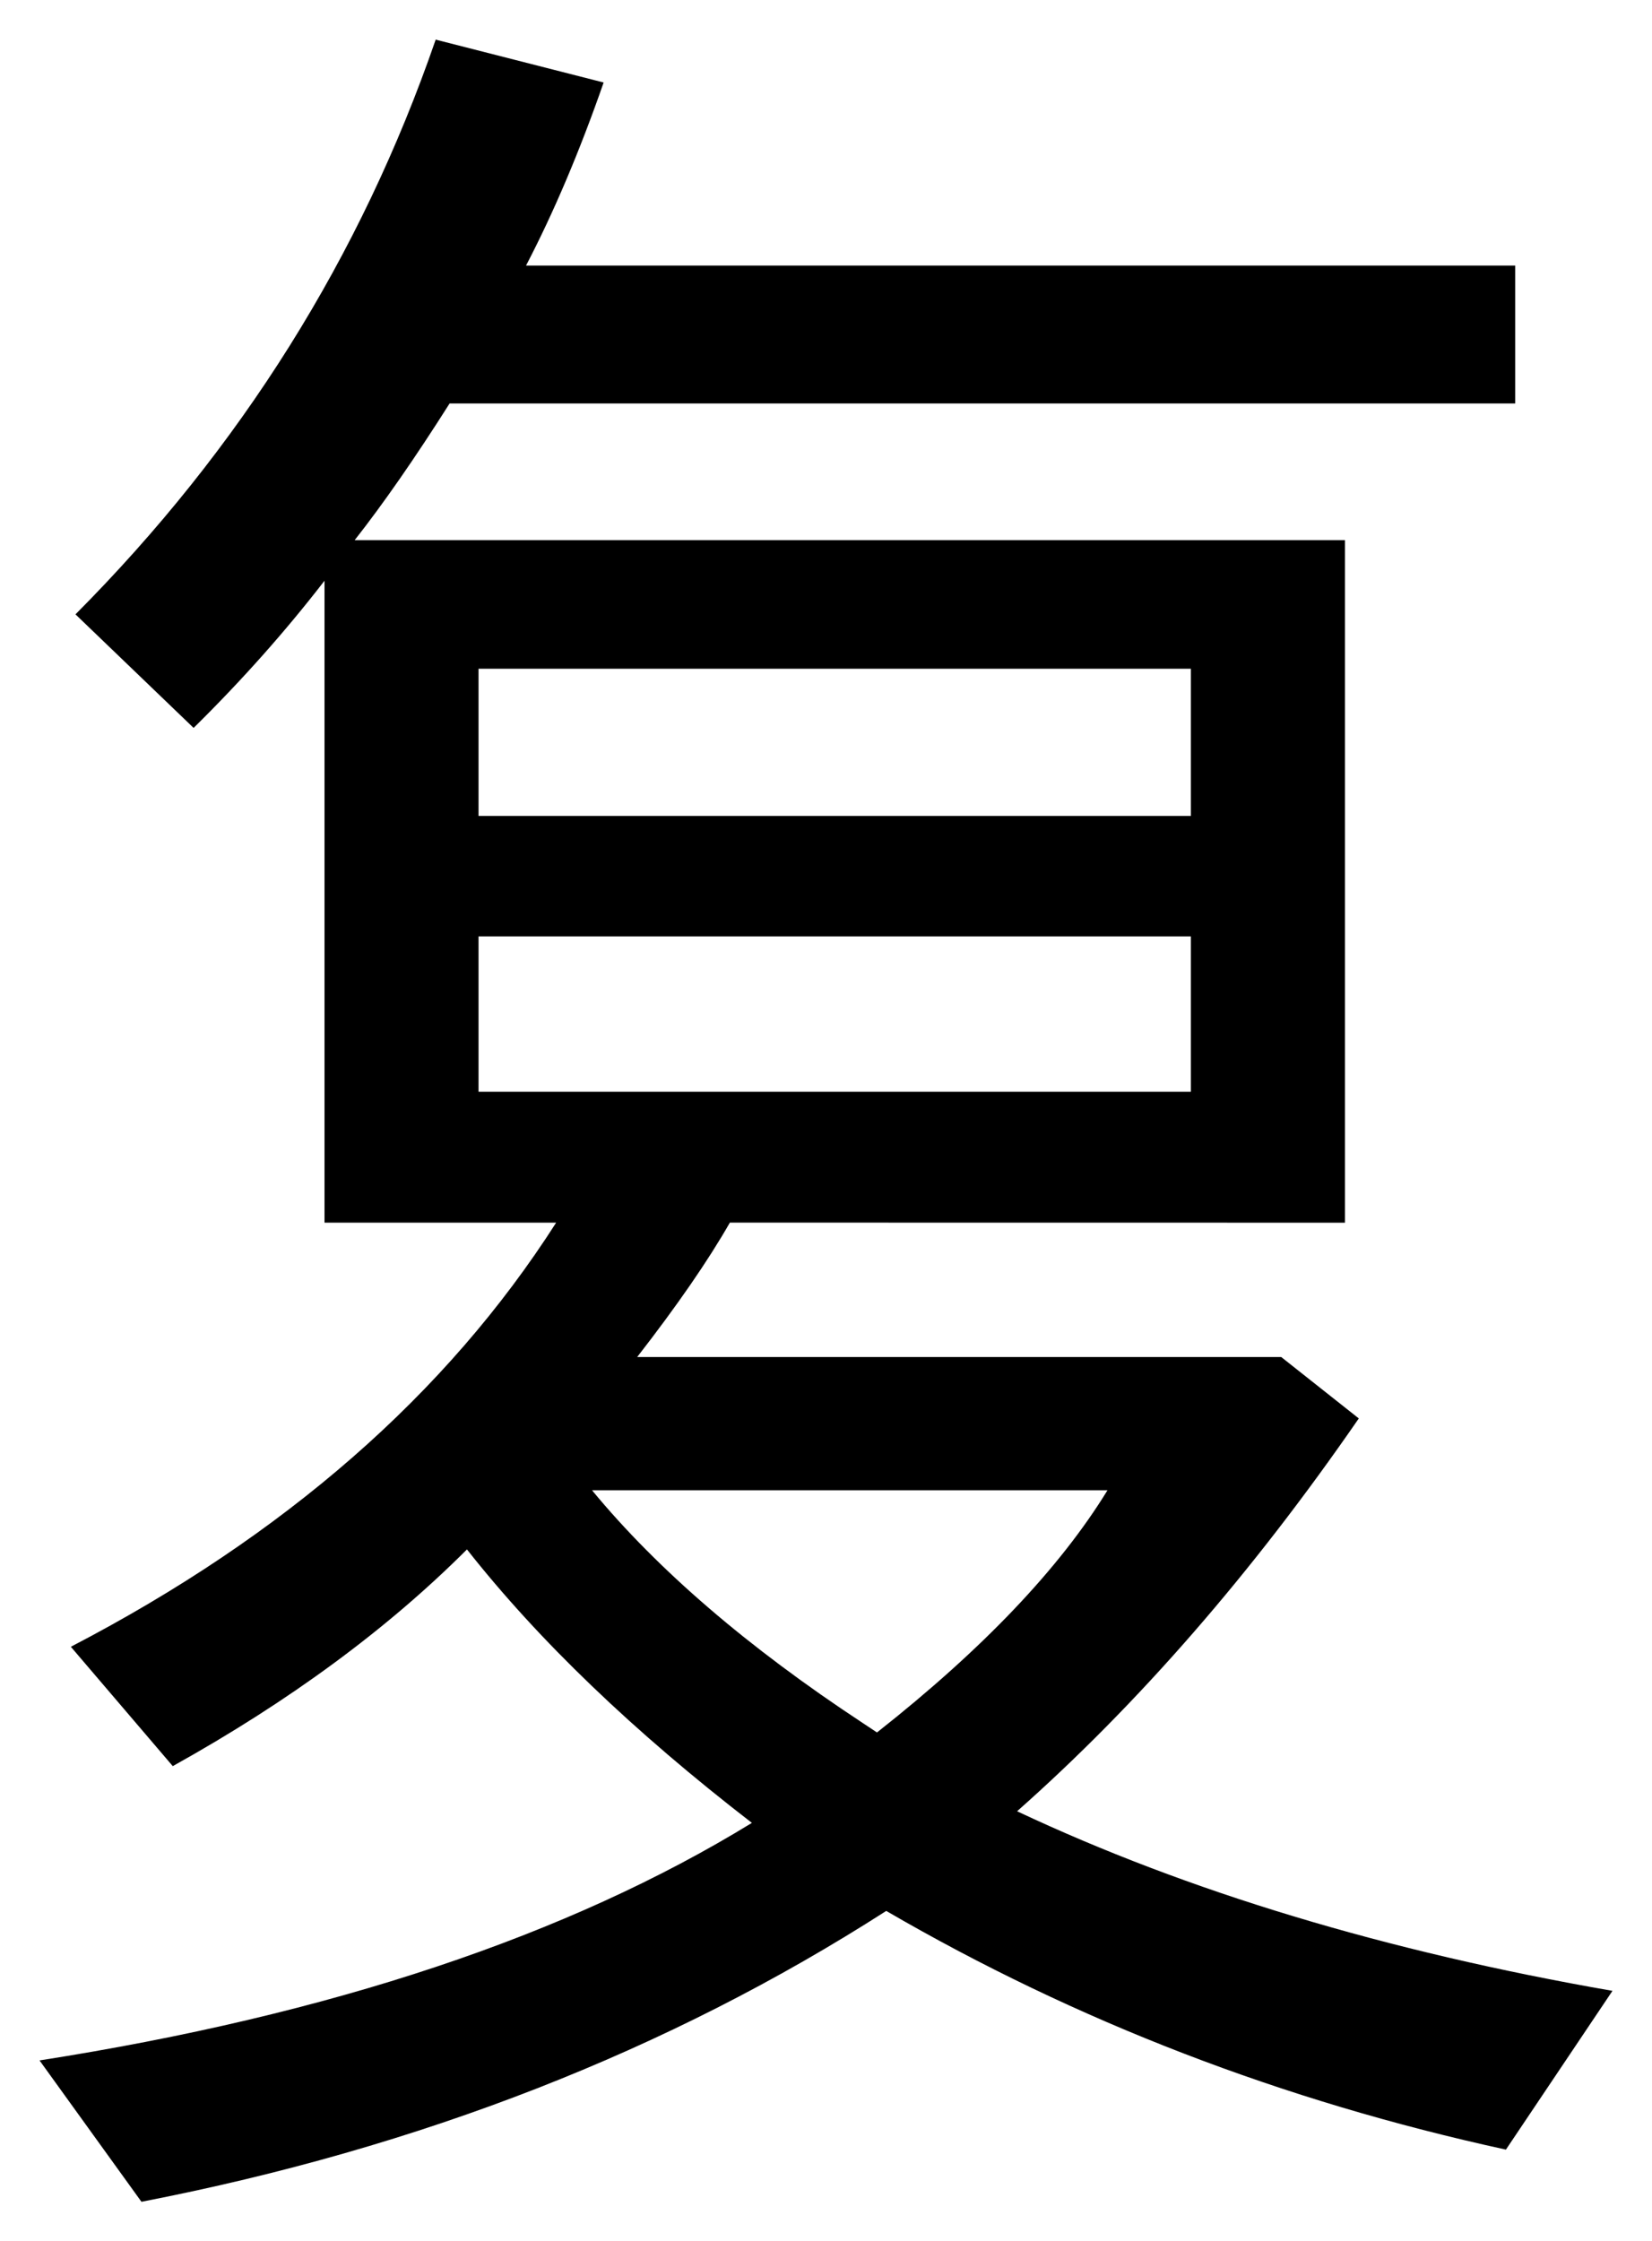 <?xml version="1.0" encoding="UTF-8" standalone="no"?>
<!-- Created with Inkscape (http://www.inkscape.org/) -->

<svg
   xmlns:dc="http://purl.org/dc/elements/1.1/"
   xmlns:cc="http://creativecommons.org/ns#"
   xmlns:rdf="http://www.w3.org/1999/02/22-rdf-syntax-ns#"
   xmlns:svg="http://www.w3.org/2000/svg"
   xmlns="http://www.w3.org/2000/svg"
   xmlns:sodipodi="http://sodipodi.sourceforge.net/DTD/sodipodi-0.dtd"
   xmlns:inkscape="http://www.inkscape.org/namespaces/inkscape"
   width="41.785"
   height="56.668"
   viewBox="0 0 41.785 56.668"
   id="svg2"
   version="1.1"
   inkscape:version="0.91 r13725"
   sodipodi:docname="kc_e2bfb3e2bfb0e4b8bfe4b880e697a5e5a482.svg">
  <defs
     id="defs4" />
  <sodipodi:namedview
     id="base"
     pagecolor="#ffffff"
     bordercolor="#666666"
     borderopacity="1.0"
     inkscape:pageopacity="0.0"
     inkscape:pageshadow="2"
     inkscape:zoom="11.2"
     inkscape:cx="17.471097"
     inkscape:cy="24.975789"
     inkscape:document-units="px"
     inkscape:current-layer="text4144"
     showgrid="false"
     fit-margin-left="1"
     fit-margin-top="1"
     fit-margin-bottom="1"
     fit-margin-right="1"
     inkscape:window-width="1920"
     inkscape:window-height="1035"
     inkscape:window-x="0"
     inkscape:window-y="23"
     inkscape:window-maximized="1"
     units="px" />
  <g
     inkscape:label="Layer 1"
     inkscape:groupmode="layer"
     id="layer1"
     transform="translate(-17.612,-2.531)">
    <flowRoot
       xml:space="preserve"
       id="flowRoot4136"
       style="font-style:normal;font-weight:normal;font-size:25px;line-height:121%;font-family:sans-serif;text-align:end;letter-spacing:0px;word-spacing:0px;text-anchor:end;fill:#000000;fill-opacity:1;stroke:none;stroke-width:1px;stroke-linecap:butt;stroke-linejoin:miter;stroke-opacity:1"><flowRegion
         id="flowRegion4138"><rect
           id="rect4140"
           width="427.143"
           height="412.857"
           x="97.143"
           y="103.791" /></flowRegion><flowPara
         id="flowPara4142" /></flowRoot>    <g
       style="font-style:normal;font-variant:normal;font-weight:normal;font-stretch:normal;font-size:30px;line-height:121%;font-family:FreeSerif;-inkscape-font-specification:FreeSerif;text-align:end;letter-spacing:0px;word-spacing:0px;text-anchor:end;fill:#000000;fill-opacity:1;stroke:none;stroke-width:1px;stroke-linecap:butt;stroke-linejoin:miter;stroke-opacity:1"
       id="text4144">
      <g
         style="font-style:normal;font-weight:normal;font-size:25px;line-height:121%;font-family:sans-serif;text-align:end;letter-spacing:0px;word-spacing:0px;text-anchor:end;fill:#000000;fill-opacity:1;stroke:none;stroke-width:1px;stroke-linecap:butt;stroke-linejoin:miter;stroke-opacity:1"
         id="text4151">
        <path
           d="m 36.073,33.443 c -0.547,0.957 -1.328,2.09 -2.344,3.398 l 16.289,0 1.963,1.553 c -2.695,3.906 -5.576,7.217 -8.643,9.932 4.316,2.031 9.336,3.545 15.059,4.541 l -2.695,4.014 C 50.058,55.651 44.833,53.639 40.028,50.846 c -5.508,3.535 -11.787,5.986 -18.838,7.354 l -2.578,-3.574 c 7.363,-1.152 13.369,-3.154 18.018,-6.006 -2.988,-2.305 -5.391,-4.609 -7.207,-6.914 -2.012,2.012 -4.492,3.838 -7.441,5.479 l -2.578,-3.018 c 5.41,-2.812 9.502,-6.387 12.275,-10.723 l -5.859,0 0,-16.23 c -0.996,1.289 -2.1,2.529 -3.311,3.721 l -2.988,-2.871 c 4.18,-4.199 7.217,-9.043 9.111,-14.531 l 4.248,1.084 c -0.605,1.738 -1.26,3.281 -1.963,4.629 l 25.02,0 0,3.486 -26.953,0 c -0.879,1.387 -1.68,2.539 -2.402,3.457 l 25.049,0 0,17.256 z m -6.357,-14.004 0,3.721 18.018,0 0,-3.721 z m 0,6.768 0,3.926 18.018,0 0,-3.926 z m 10.078,20.127 c 2.676,-2.109 4.619,-4.15 5.83,-6.123 l -13.037,0 c 1.66,2.012 3.945,3.975 6.855,5.889 z"
           style="font-style:normal;font-variant:normal;font-weight:normal;font-stretch:normal;font-size:60px;font-family:IPAGothic;-inkscape-font-specification:IPAGothic"
           id="path4209"
           inkscape:connector-curvature="0"
           sodipodi:nodetypes="cccccccccccccccccccccccccccccccccccccccccccc" />
      </g>
    </g>
  </g>
</svg>
